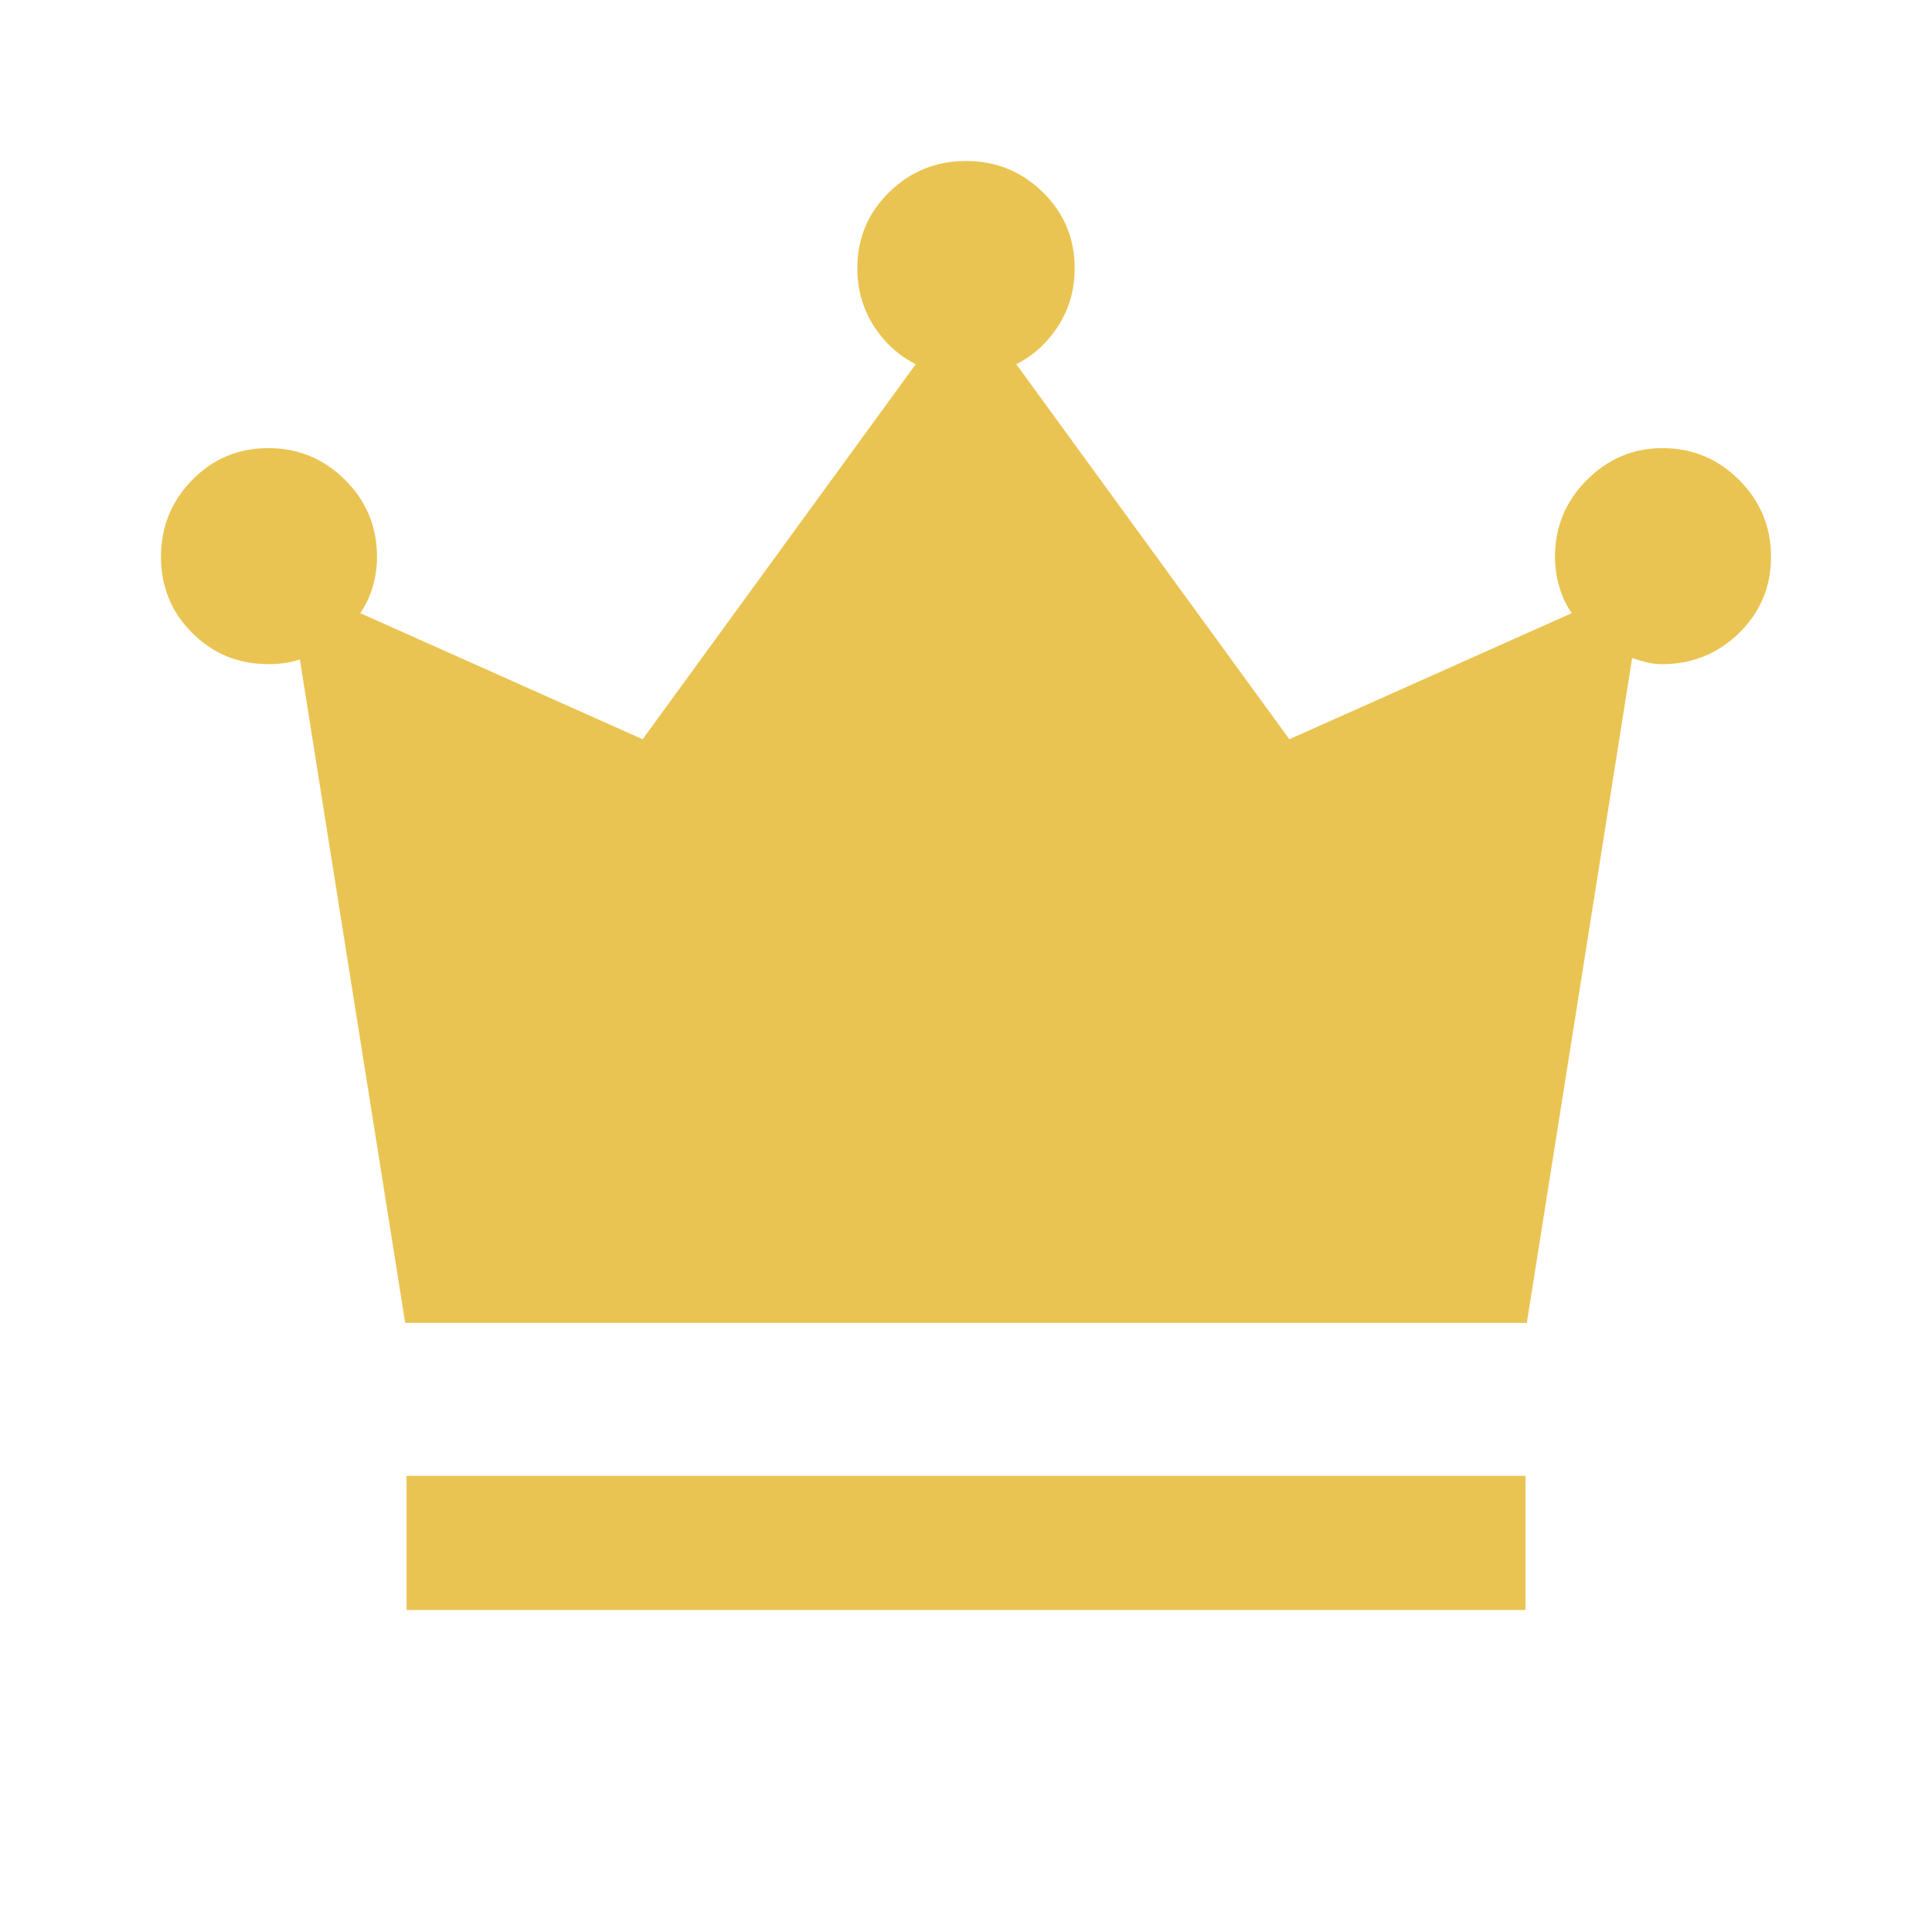 <?xml version="1.0" encoding="utf-8"?>
<svg xmlns="http://www.w3.org/2000/svg" height="40px" viewBox="0 -960 960 960" width="40px" fill="#EAC452">
  <path d="M 202 -160 L 202 -226.67 L 758 -226.67 L 758 -160 L 202 -160 Z M 201.33 -302.67 L 149 -632.33 C 146.333 -631.443 143.723 -630.833 141.17 -630.5 C 138.61 -630.167 135.997 -630 133.33 -630 C 118.443 -630 105.833 -635.167 95.5 -645.5 C 85.167 -655.833 80 -668.443 80 -683.33 C 80 -698.223 85.167 -710.947 95.5 -721.5 C 105.833 -732.053 118.443 -737.33 133.33 -737.33 C 148.223 -737.33 160.947 -732.053 171.5 -721.5 C 182.053 -710.947 187.33 -698.223 187.33 -683.33 C 187.33 -678.223 186.61 -673.223 185.17 -668.33 C 183.723 -663.443 181.667 -659.11 179 -655.33 L 319.33 -592.67 L 455 -779 C 446.333 -783.447 439.333 -789.89 434 -798.33 C 428.667 -806.777 426 -816.223 426 -826.67 C 426 -841.557 431.277 -854.167 441.83 -864.5 C 452.39 -874.833 465.113 -880 480 -880 C 494.887 -880 507.61 -874.833 518.17 -864.5 C 528.723 -854.167 534 -841.557 534 -826.67 C 534 -816.223 531.333 -806.777 526 -798.33 C 520.667 -789.89 513.667 -783.447 505 -779 L 640.67 -592.67 L 781 -655.33 C 778.333 -659.11 776.277 -663.443 774.83 -668.33 C 773.39 -673.223 772.67 -678.223 772.67 -683.33 C 772.67 -698.223 777.947 -710.947 788.5 -721.5 C 799.053 -732.053 811.553 -737.33 826 -737.33 C 840.887 -737.33 853.61 -732.053 864.17 -721.5 C 874.723 -710.947 880 -698.223 880 -683.33 C 880 -668.443 874.723 -655.833 864.17 -645.5 C 853.61 -635.167 840.887 -630 826 -630 C 823.333 -630 820.833 -630.277 818.5 -630.83 C 816.167 -631.39 813.667 -632.113 811 -633 L 758.67 -302.67 L 201.33 -302.67 Z M 480 -369.33 Z"/>
</svg>